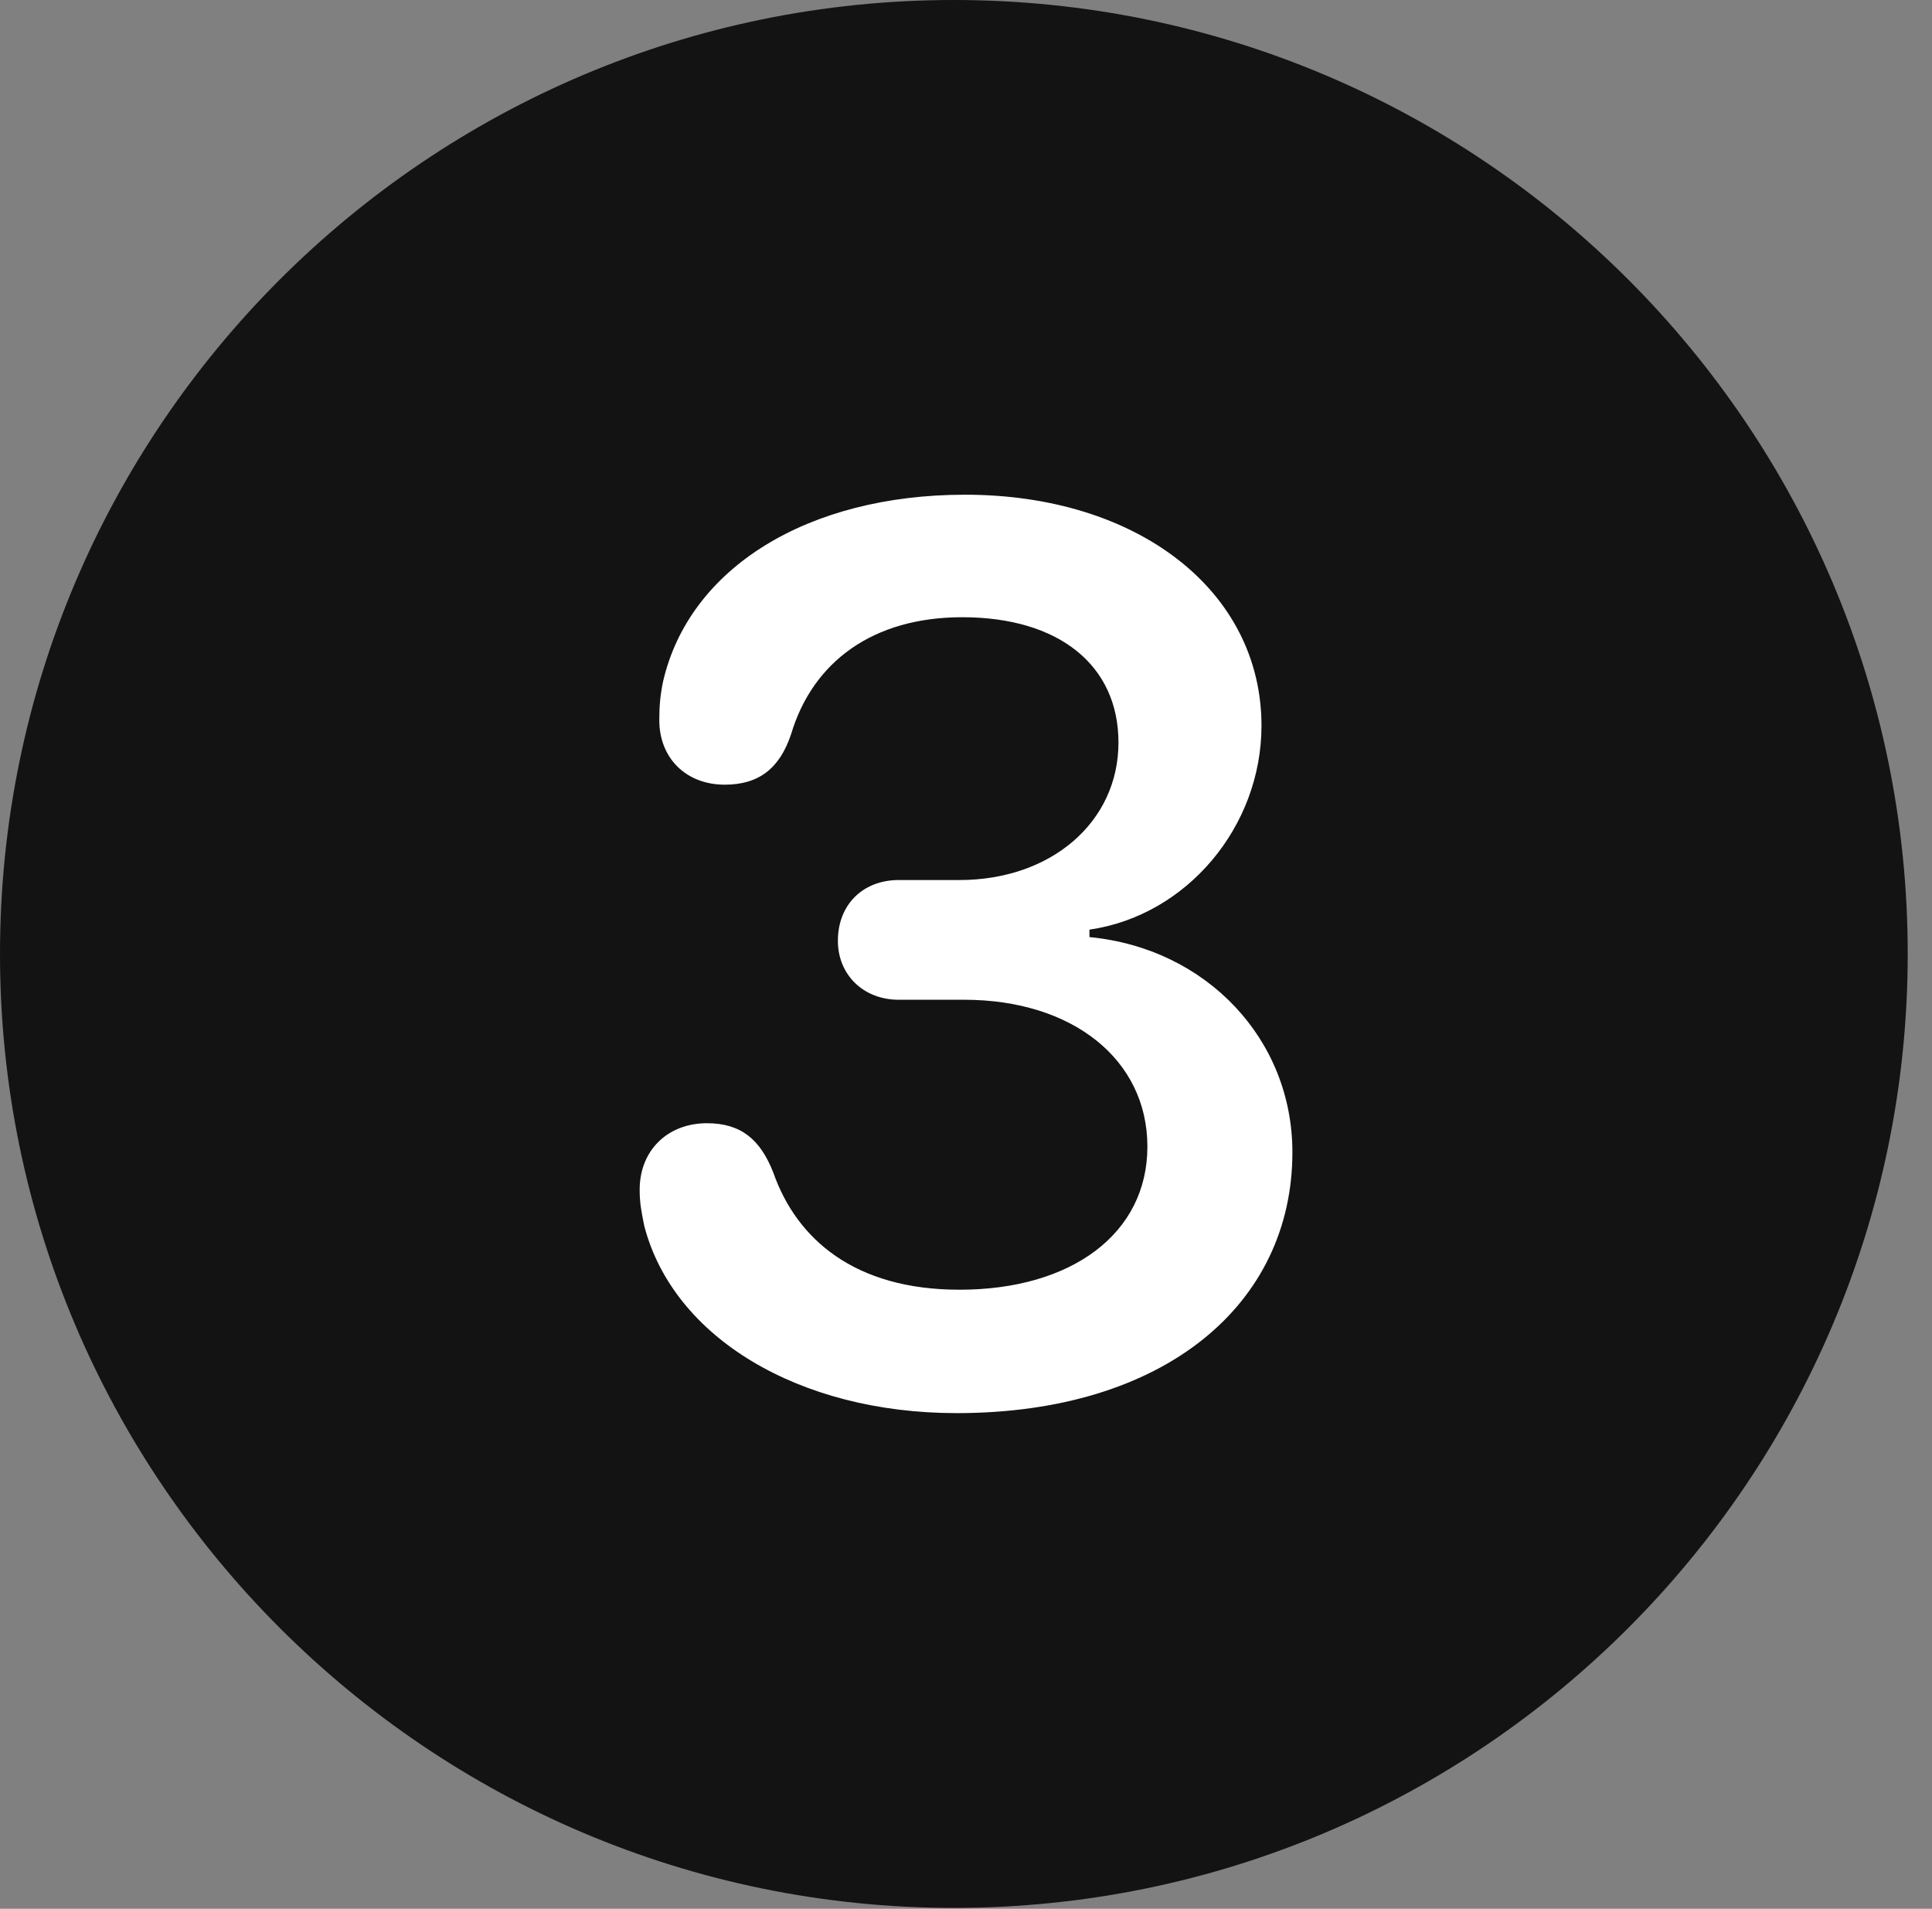 <?xml version="1.0" encoding="UTF-8"?>
<!--Generator: Apple Native CoreSVG 326-->
<!DOCTYPE svg
PUBLIC "-//W3C//DTD SVG 1.1//EN"
       "http://www.w3.org/Graphics/SVG/1.1/DTD/svg11.dtd">
<svg version="1.1" xmlns="http://www.w3.org/2000/svg" xmlns:xlink="http://www.w3.org/1999/xlink" viewBox="0 0 28.246 27.904">
 <rect x="0" y="0" width="28.246" height="27.904" fill="#808080" stroke="none"/>
 <g>
  <rect height="27.904" opacity="0" width="28.246" x="0" y="0"/>
  <path d="M13.945 27.891C21.643 27.891 27.891 21.629 27.891 13.945C27.891 6.248 21.643 0 13.945 0C6.262 0 0 6.248 0 13.945C0 21.629 6.262 27.891 13.945 27.891Z" fill="black" fill-opacity="0.85"/>
  <path d="M13.986 20.658C11.676 20.658 9.844 19.551 9.42 17.924C9.379 17.719 9.352 17.596 9.352 17.391C9.352 16.816 9.762 16.42 10.336 16.42C10.828 16.42 11.115 16.652 11.307 17.145C11.648 18.115 12.496 18.854 14.027 18.854C15.668 18.854 16.775 18.033 16.775 16.762C16.775 15.49 15.682 14.615 14.096 14.615L13.139 14.615C12.619 14.615 12.25 14.246 12.25 13.754C12.25 13.221 12.619 12.865 13.139 12.865L14.027 12.865C15.367 12.865 16.352 12.018 16.352 10.855C16.352 9.721 15.477 9.023 14.068 9.023C12.756 9.023 11.881 9.68 11.566 10.732C11.402 11.225 11.102 11.471 10.596 11.471C10.035 11.471 9.639 11.088 9.639 10.527C9.639 10.322 9.652 10.172 9.693 9.967C10.076 8.299 11.812 7.232 14.109 7.232C16.639 7.232 18.443 8.641 18.443 10.609C18.443 12.086 17.35 13.385 15.928 13.59L15.928 13.699C17.637 13.863 18.895 15.19 18.895 16.844C18.895 19.072 17.021 20.658 13.986 20.658Z" fill="white"/>
 </g>
</svg>
